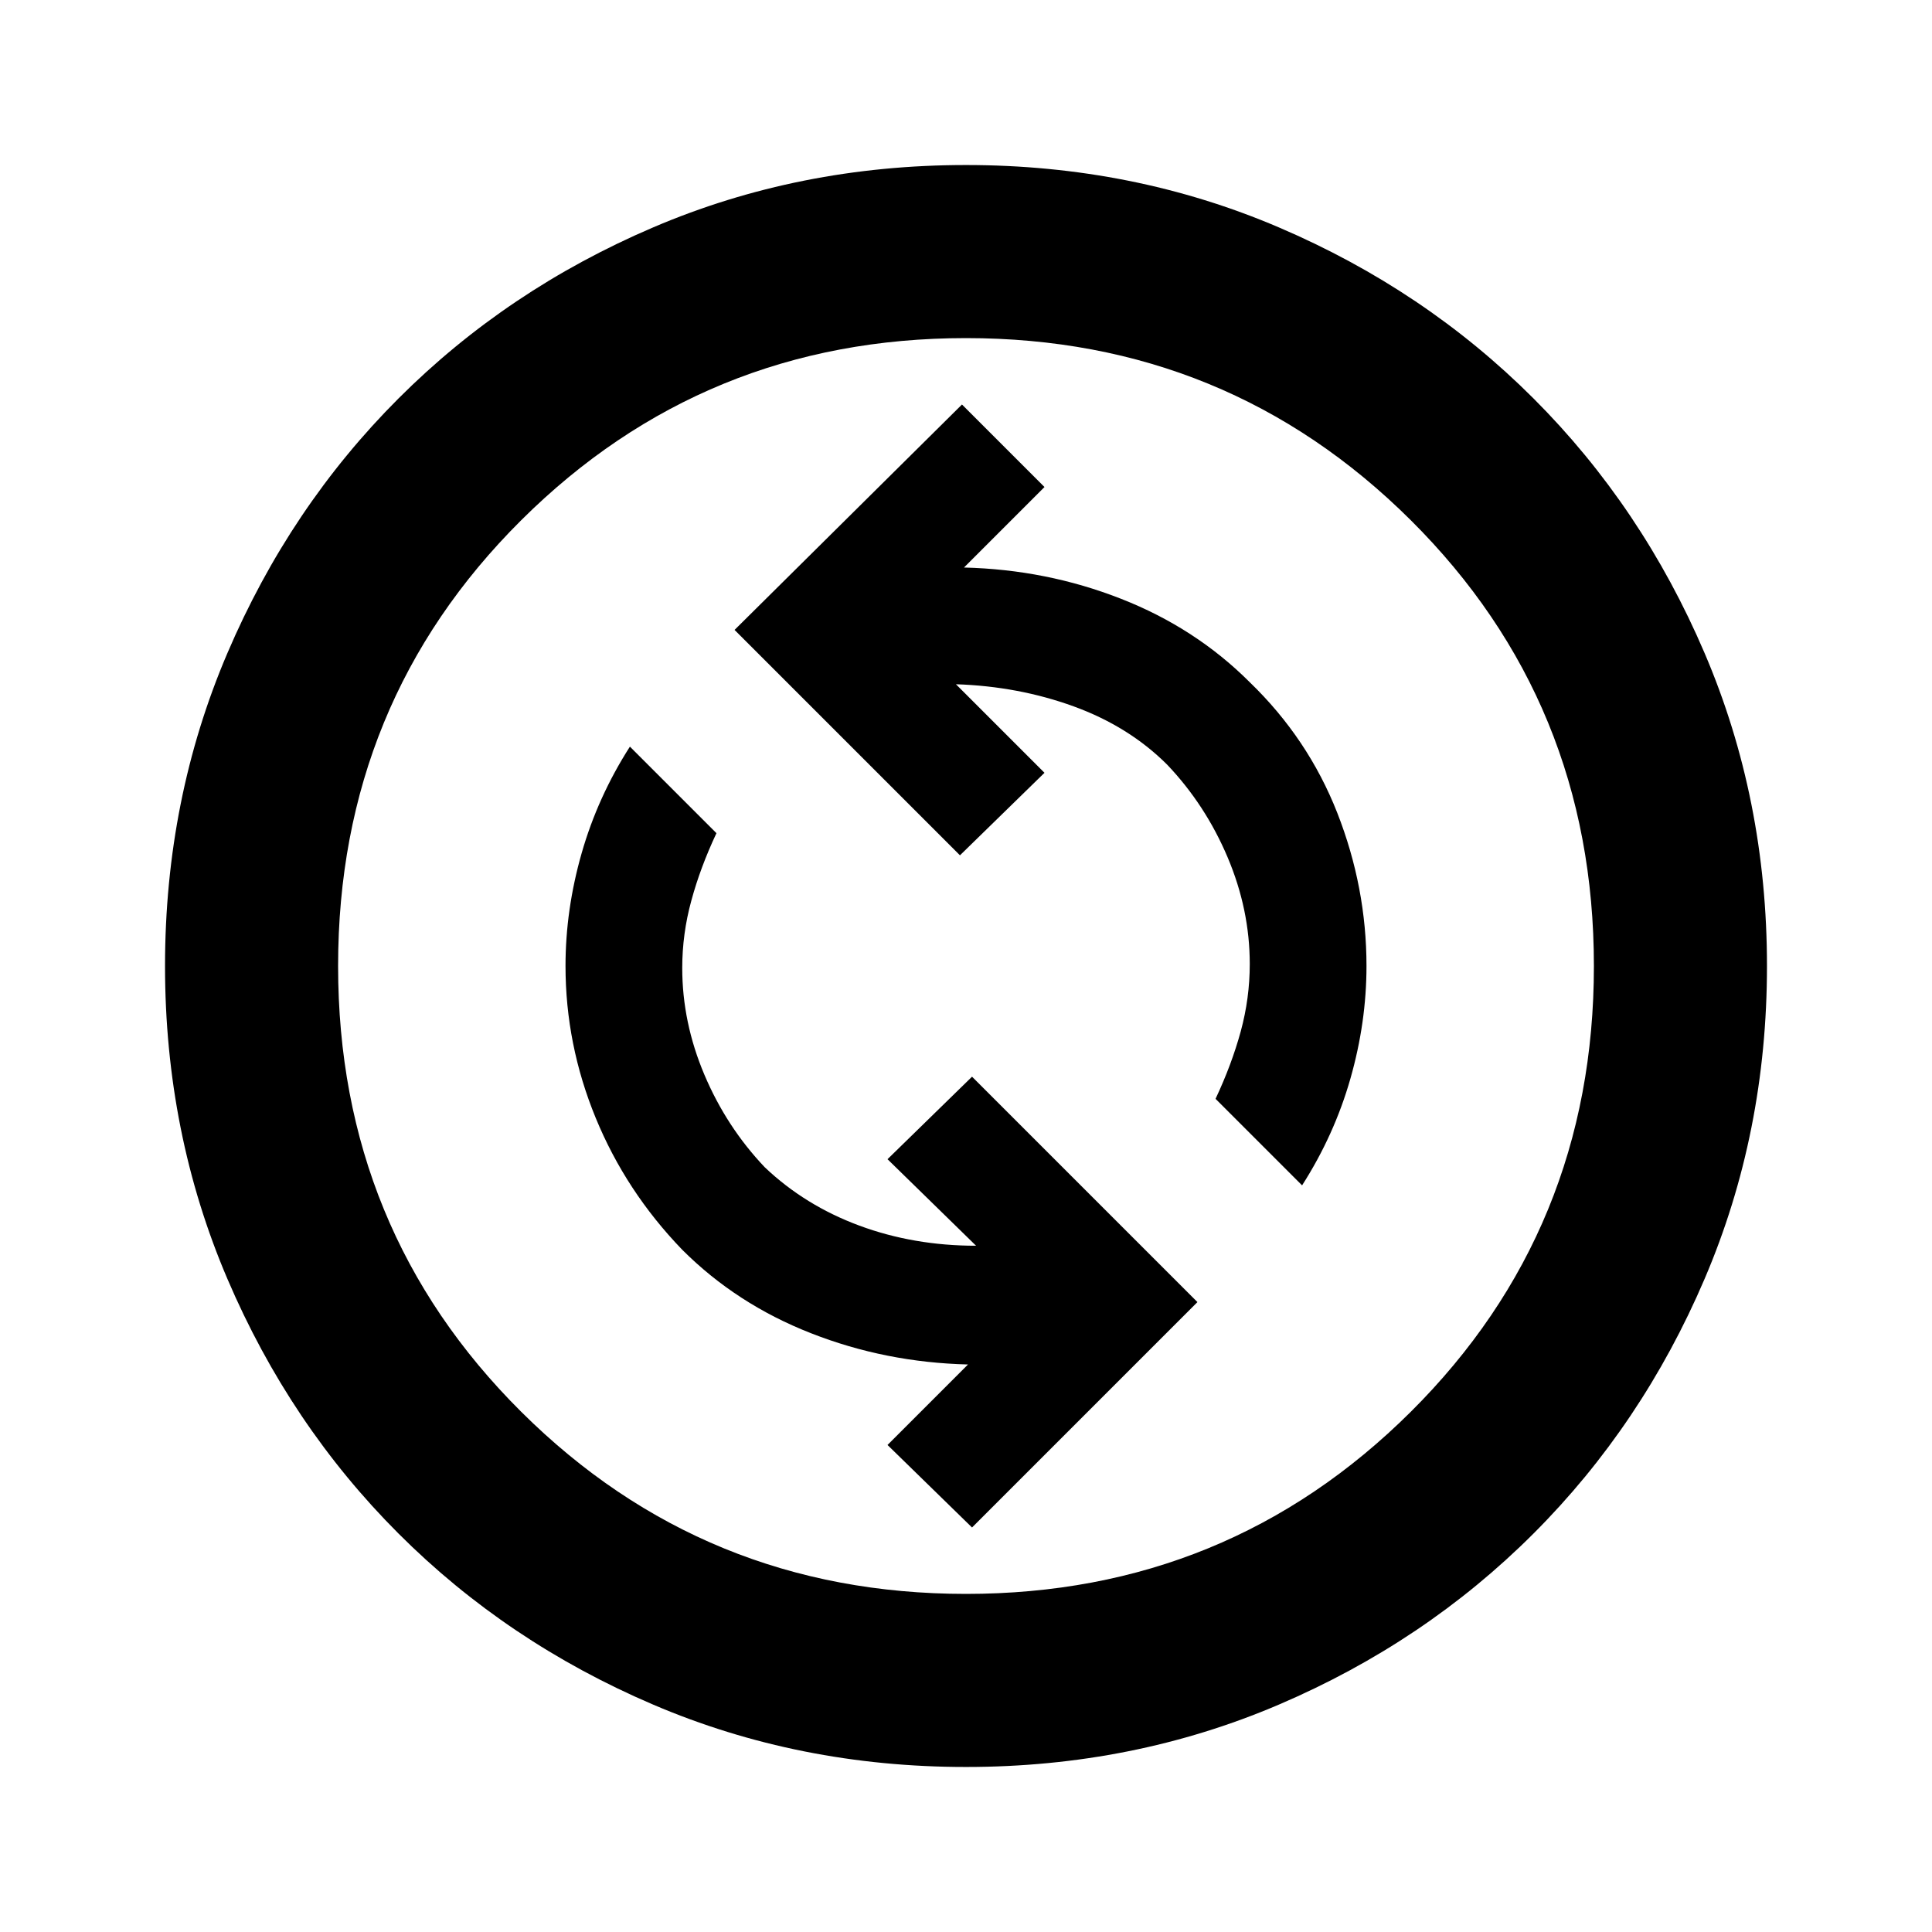 <svg xmlns="http://www.w3.org/2000/svg" height="24" width="24"><path d="M16.175 14.725Q16.575 14.1 16.775 13.4Q16.975 12.7 16.975 12Q16.975 11.025 16.613 10.1Q16.25 9.175 15.525 8.475Q14.85 7.8 13.925 7.438Q13 7.075 11.975 7.05L12.975 6.05L11.95 5.025L9.125 7.825L11.925 10.625L12.975 9.6L11.875 8.5Q12.65 8.525 13.338 8.775Q14.025 9.025 14.5 9.5Q14.975 10 15.25 10.65Q15.525 11.3 15.525 11.975Q15.525 12.4 15.413 12.812Q15.3 13.225 15.1 13.65ZM12.075 18.975 14.875 16.175 12.075 13.375 11.025 14.4 12.125 15.475Q11.35 15.475 10.675 15.225Q10 14.975 9.5 14.5Q9.025 14 8.75 13.35Q8.475 12.7 8.475 12.025Q8.475 11.6 8.588 11.188Q8.7 10.775 8.9 10.35L7.825 9.275Q7.425 9.9 7.225 10.6Q7.025 11.3 7.025 12Q7.025 12.975 7.4 13.887Q7.775 14.8 8.475 15.525Q9.15 16.2 10.075 16.562Q11 16.925 12.025 16.95L11.025 17.95ZM12 21.95Q9.925 21.95 8.113 21.175Q6.3 20.4 4.95 19.05Q3.6 17.7 2.825 15.887Q2.05 14.075 2.05 12Q2.05 9.925 2.825 8.113Q3.6 6.3 4.95 4.95Q6.3 3.6 8.113 2.825Q9.925 2.05 12 2.05Q14.075 2.05 15.887 2.825Q17.7 3.6 19.05 4.95Q20.4 6.3 21.175 8.113Q21.95 9.925 21.95 12Q21.95 14.075 21.175 15.887Q20.4 17.7 19.05 19.05Q17.7 20.4 15.887 21.175Q14.075 21.95 12 21.95ZM12 12Q12 12 12 12Q12 12 12 12Q12 12 12 12Q12 12 12 12Q12 12 12 12Q12 12 12 12Q12 12 12 12Q12 12 12 12ZM12 19.8Q15.25 19.8 17.525 17.538Q19.8 15.275 19.8 12Q19.8 8.725 17.525 6.462Q15.25 4.2 12 4.2Q8.75 4.2 6.475 6.462Q4.2 8.725 4.2 12Q4.2 15.275 6.475 17.538Q8.75 19.8 12 19.8Z"/></svg>